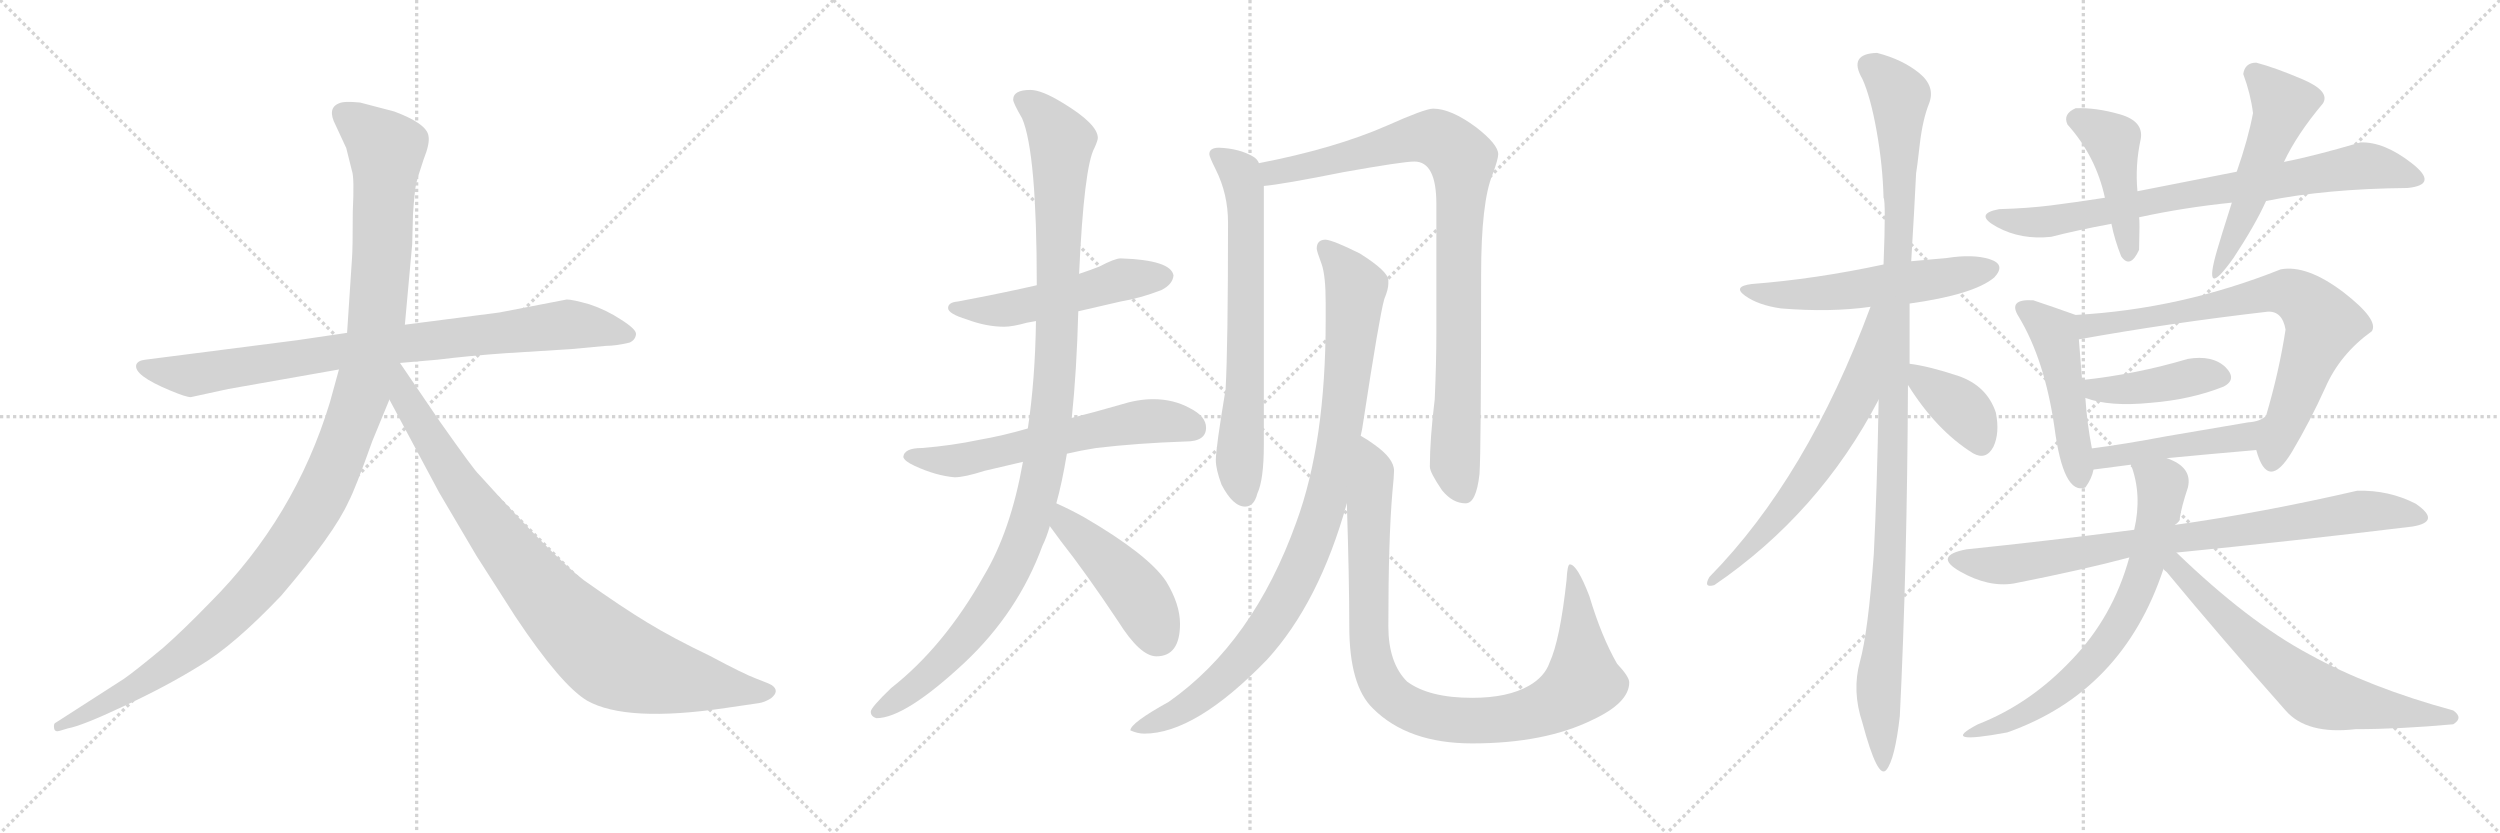 <svg version="1.1" viewBox="0 0 3072 1024" xmlns="http://www.w3.org/2000/svg">
  <g stroke="lightgray" stroke-dasharray="1,1" stroke-width="1" transform="scale(4, 4)">
    <line x1="0" y1="0" x2="256" y2="256"></line>
    <line x1="256" y1="0" x2="0" y2="256"></line>
    <line x1="128" y1="0" x2="128" y2="256"></line>
    <line x1="0" y1="128" x2="256" y2="128"></line>
    <line x1="256" y1="0" x2="512" y2="256"></line>
    <line x1="512" y1="0" x2="256" y2="256"></line>
    <line x1="384" y1="0" x2="384" y2="256"></line>
    <line x1="256" y1="128" x2="512" y2="128"></line>
    <line x1="512" y1="0" x2="768" y2="256"></line>
    <line x1="768" y1="0" x2="512" y2="256"></line>
    <line x1="640" y1="0" x2="640" y2="256"></line>
    <line x1="512" y1="128" x2="768" y2="128"></line>
  </g>
<g transform="scale(1, -1) translate(0, -850)">
   <style type="text/css">
    @keyframes keyframes0 {
      from {
       stroke: black;
       stroke-dashoffset: 858;
       stroke-width: 128;
       }
       74% {
       animation-timing-function: step-end;
       stroke: black;
       stroke-dashoffset: 0;
       stroke-width: 128;
       }
       to {
       stroke: black;
       stroke-width: 1024;
       }
       }
       #make-me-a-hanzi-animation-0 {
         animation: keyframes0 0.948s both;
         animation-delay: 0s;
         animation-timing-function: linear;
       }
    @keyframes keyframes1 {
      from {
       stroke: black;
       stroke-dashoffset: 1197;
       stroke-width: 128;
       }
       80% {
       animation-timing-function: step-end;
       stroke: black;
       stroke-dashoffset: 0;
       stroke-width: 128;
       }
       to {
       stroke: black;
       stroke-width: 1024;
       }
       }
       #make-me-a-hanzi-animation-1 {
         animation: keyframes1 1.224s both;
         animation-delay: 0.948s;
         animation-timing-function: linear;
       }
    @keyframes keyframes2 {
      from {
       stroke: black;
       stroke-dashoffset: 899;
       stroke-width: 128;
       }
       75% {
       animation-timing-function: step-end;
       stroke: black;
       stroke-dashoffset: 0;
       stroke-width: 128;
       }
       to {
       stroke: black;
       stroke-width: 1024;
       }
       }
       #make-me-a-hanzi-animation-2 {
         animation: keyframes2 0.982s both;
         animation-delay: 2.172s;
         animation-timing-function: linear;
       }
    @keyframes keyframes3 {
      from {
       stroke: black;
       stroke-dashoffset: 519;
       stroke-width: 128;
       }
       63% {
       animation-timing-function: step-end;
       stroke: black;
       stroke-dashoffset: 0;
       stroke-width: 128;
       }
       to {
       stroke: black;
       stroke-width: 1024;
       }
       }
       #make-me-a-hanzi-animation-3 {
         animation: keyframes3 0.672s both;
         animation-delay: 3.154s;
         animation-timing-function: linear;
       }
    @keyframes keyframes4 {
      from {
       stroke: black;
       stroke-dashoffset: 609;
       stroke-width: 128;
       }
       66% {
       animation-timing-function: step-end;
       stroke: black;
       stroke-dashoffset: 0;
       stroke-width: 128;
       }
       to {
       stroke: black;
       stroke-width: 1024;
       }
       }
       #make-me-a-hanzi-animation-4 {
         animation: keyframes4 0.746s both;
         animation-delay: 3.826s;
         animation-timing-function: linear;
       }
    @keyframes keyframes5 {
      from {
       stroke: black;
       stroke-dashoffset: 1104;
       stroke-width: 128;
       }
       78% {
       animation-timing-function: step-end;
       stroke: black;
       stroke-dashoffset: 0;
       stroke-width: 128;
       }
       to {
       stroke: black;
       stroke-width: 1024;
       }
       }
       #make-me-a-hanzi-animation-5 {
         animation: keyframes5 1.148s both;
         animation-delay: 4.572s;
         animation-timing-function: linear;
       }
    @keyframes keyframes6 {
      from {
       stroke: black;
       stroke-dashoffset: 456;
       stroke-width: 128;
       }
       60% {
       animation-timing-function: step-end;
       stroke: black;
       stroke-dashoffset: 0;
       stroke-width: 128;
       }
       to {
       stroke: black;
       stroke-width: 1024;
       }
       }
       #make-me-a-hanzi-animation-6 {
         animation: keyframes6 0.621s both;
         animation-delay: 5.72s;
         animation-timing-function: linear;
       }
    @keyframes keyframes7 {
      from {
       stroke: black;
       stroke-dashoffset: 689;
       stroke-width: 128;
       }
       69% {
       animation-timing-function: step-end;
       stroke: black;
       stroke-dashoffset: 0;
       stroke-width: 128;
       }
       to {
       stroke: black;
       stroke-width: 1024;
       }
       }
       #make-me-a-hanzi-animation-7 {
         animation: keyframes7 0.811s both;
         animation-delay: 6.341s;
         animation-timing-function: linear;
       }
    @keyframes keyframes8 {
      from {
       stroke: black;
       stroke-dashoffset: 924;
       stroke-width: 128;
       }
       75% {
       animation-timing-function: step-end;
       stroke: black;
       stroke-dashoffset: 0;
       stroke-width: 128;
       }
       to {
       stroke: black;
       stroke-width: 1024;
       }
       }
       #make-me-a-hanzi-animation-8 {
         animation: keyframes8 1.002s both;
         animation-delay: 7.152s;
         animation-timing-function: linear;
       }
    @keyframes keyframes9 {
      from {
       stroke: black;
       stroke-dashoffset: 962;
       stroke-width: 128;
       }
       76% {
       animation-timing-function: step-end;
       stroke: black;
       stroke-dashoffset: 0;
       stroke-width: 128;
       }
       to {
       stroke: black;
       stroke-width: 1024;
       }
       }
       #make-me-a-hanzi-animation-9 {
         animation: keyframes9 1.033s both;
         animation-delay: 8.154s;
         animation-timing-function: linear;
       }
    @keyframes keyframes10 {
      from {
       stroke: black;
       stroke-dashoffset: 974;
       stroke-width: 128;
       }
       76% {
       animation-timing-function: step-end;
       stroke: black;
       stroke-dashoffset: 0;
       stroke-width: 128;
       }
       to {
       stroke: black;
       stroke-width: 1024;
       }
       }
       #make-me-a-hanzi-animation-10 {
         animation: keyframes10 1.043s both;
         animation-delay: 9.187s;
         animation-timing-function: linear;
       }
    @keyframes keyframes11 {
      from {
       stroke: black;
       stroke-dashoffset: 558;
       stroke-width: 128;
       }
       64% {
       animation-timing-function: step-end;
       stroke: black;
       stroke-dashoffset: 0;
       stroke-width: 128;
       }
       to {
       stroke: black;
       stroke-width: 1024;
       }
       }
       #make-me-a-hanzi-animation-11 {
         animation: keyframes11 0.704s both;
         animation-delay: 10.23s;
         animation-timing-function: linear;
       }
    @keyframes keyframes12 {
      from {
       stroke: black;
       stroke-dashoffset: 1129;
       stroke-width: 128;
       }
       79% {
       animation-timing-function: step-end;
       stroke: black;
       stroke-dashoffset: 0;
       stroke-width: 128;
       }
       to {
       stroke: black;
       stroke-width: 1024;
       }
       }
       #make-me-a-hanzi-animation-12 {
         animation: keyframes12 1.169s both;
         animation-delay: 10.934s;
         animation-timing-function: linear;
       }
    @keyframes keyframes13 {
      from {
       stroke: black;
       stroke-dashoffset: 646;
       stroke-width: 128;
       }
       68% {
       animation-timing-function: step-end;
       stroke: black;
       stroke-dashoffset: 0;
       stroke-width: 128;
       }
       to {
       stroke: black;
       stroke-width: 1024;
       }
       }
       #make-me-a-hanzi-animation-13 {
         animation: keyframes13 0.776s both;
         animation-delay: 12.103s;
         animation-timing-function: linear;
       }
    @keyframes keyframes14 {
      from {
       stroke: black;
       stroke-dashoffset: 381;
       stroke-width: 128;
       }
       55% {
       animation-timing-function: step-end;
       stroke: black;
       stroke-dashoffset: 0;
       stroke-width: 128;
       }
       to {
       stroke: black;
       stroke-width: 1024;
       }
       }
       #make-me-a-hanzi-animation-14 {
         animation: keyframes14 0.56s both;
         animation-delay: 12.878s;
         animation-timing-function: linear;
       }
    @keyframes keyframes15 {
      from {
       stroke: black;
       stroke-dashoffset: 776;
       stroke-width: 128;
       }
       72% {
       animation-timing-function: step-end;
       stroke: black;
       stroke-dashoffset: 0;
       stroke-width: 128;
       }
       to {
       stroke: black;
       stroke-width: 1024;
       }
       }
       #make-me-a-hanzi-animation-15 {
         animation: keyframes15 0.882s both;
         animation-delay: 13.438s;
         animation-timing-function: linear;
       }
    @keyframes keyframes16 {
      from {
       stroke: black;
       stroke-dashoffset: 445;
       stroke-width: 128;
       }
       59% {
       animation-timing-function: step-end;
       stroke: black;
       stroke-dashoffset: 0;
       stroke-width: 128;
       }
       to {
       stroke: black;
       stroke-width: 1024;
       }
       }
       #make-me-a-hanzi-animation-16 {
         animation: keyframes16 0.612s both;
         animation-delay: 14.32s;
         animation-timing-function: linear;
       }
    @keyframes keyframes17 {
      from {
       stroke: black;
       stroke-dashoffset: 519;
       stroke-width: 128;
       }
       63% {
       animation-timing-function: step-end;
       stroke: black;
       stroke-dashoffset: 0;
       stroke-width: 128;
       }
       to {
       stroke: black;
       stroke-width: 1024;
       }
       }
       #make-me-a-hanzi-animation-17 {
         animation: keyframes17 0.672s both;
         animation-delay: 14.932s;
         animation-timing-function: linear;
       }
    @keyframes keyframes18 {
      from {
       stroke: black;
       stroke-dashoffset: 483;
       stroke-width: 128;
       }
       61% {
       animation-timing-function: step-end;
       stroke: black;
       stroke-dashoffset: 0;
       stroke-width: 128;
       }
       to {
       stroke: black;
       stroke-width: 1024;
       }
       }
       #make-me-a-hanzi-animation-18 {
         animation: keyframes18 0.643s both;
         animation-delay: 15.604s;
         animation-timing-function: linear;
       }
    @keyframes keyframes19 {
      from {
       stroke: black;
       stroke-dashoffset: 744;
       stroke-width: 128;
       }
       71% {
       animation-timing-function: step-end;
       stroke: black;
       stroke-dashoffset: 0;
       stroke-width: 128;
       }
       to {
       stroke: black;
       stroke-width: 1024;
       }
       }
       #make-me-a-hanzi-animation-19 {
         animation: keyframes19 0.855s both;
         animation-delay: 16.247s;
         animation-timing-function: linear;
       }
    @keyframes keyframes20 {
      from {
       stroke: black;
       stroke-dashoffset: 423;
       stroke-width: 128;
       }
       58% {
       animation-timing-function: step-end;
       stroke: black;
       stroke-dashoffset: 0;
       stroke-width: 128;
       }
       to {
       stroke: black;
       stroke-width: 1024;
       }
       }
       #make-me-a-hanzi-animation-20 {
         animation: keyframes20 0.594s both;
         animation-delay: 17.103s;
         animation-timing-function: linear;
       }
    @keyframes keyframes21 {
      from {
       stroke: black;
       stroke-dashoffset: 458;
       stroke-width: 128;
       }
       60% {
       animation-timing-function: step-end;
       stroke: black;
       stroke-dashoffset: 0;
       stroke-width: 128;
       }
       to {
       stroke: black;
       stroke-width: 1024;
       }
       }
       #make-me-a-hanzi-animation-21 {
         animation: keyframes21 0.623s both;
         animation-delay: 17.697s;
         animation-timing-function: linear;
       }
    @keyframes keyframes22 {
      from {
       stroke: black;
       stroke-dashoffset: 823;
       stroke-width: 128;
       }
       73% {
       animation-timing-function: step-end;
       stroke: black;
       stroke-dashoffset: 0;
       stroke-width: 128;
       }
       to {
       stroke: black;
       stroke-width: 1024;
       }
       }
       #make-me-a-hanzi-animation-22 {
         animation: keyframes22 0.92s both;
         animation-delay: 18.32s;
         animation-timing-function: linear;
       }
    @keyframes keyframes23 {
      from {
       stroke: black;
       stroke-dashoffset: 668;
       stroke-width: 128;
       }
       68% {
       animation-timing-function: step-end;
       stroke: black;
       stroke-dashoffset: 0;
       stroke-width: 128;
       }
       to {
       stroke: black;
       stroke-width: 1024;
       }
       }
       #make-me-a-hanzi-animation-23 {
         animation: keyframes23 0.794s both;
         animation-delay: 19.24s;
         animation-timing-function: linear;
       }
    @keyframes keyframes24 {
      from {
       stroke: black;
       stroke-dashoffset: 668;
       stroke-width: 128;
       }
       68% {
       animation-timing-function: step-end;
       stroke: black;
       stroke-dashoffset: 0;
       stroke-width: 128;
       }
       to {
       stroke: black;
       stroke-width: 1024;
       }
       }
       #make-me-a-hanzi-animation-24 {
         animation: keyframes24 0.794s both;
         animation-delay: 20.033s;
         animation-timing-function: linear;
       }
</style>
<path d="M 365.5 432.0 L 178.5 408.0 Q 169.5 407.0 167.5 402.0 Q 163.5 389.0 209.5 370.0 Q 228.5 362.0 234.5 362.0 L 280.5 372.0 L 416.5 396.0 L 491.5 404.0 L 537.5 408.0 Q 578.5 413.0 621.5 416.0 L 701.5 421.0 L 744.5 425.0 Q 756.5 425.0 773.5 429.0 Q 780.5 432.0 781.5 439.0 Q 782.5 445.0 763.5 457.0 Q 745.5 469.0 724.5 476.0 Q 703.5 482.0 696.5 482.0 L 613.5 466.0 L 497.5 451.0 L 426.5 441.0 L 365.5 432.0 Z" fill="lightgray"></path> 
<path d="M 416.5 396.0 L 405.5 356.0 Q 362.5 214.0 257.5 109.0 Q 225.5 76.0 200.5 54.0 Q 165.5 25.0 152.5 16.0 L 68.5 -38.0 Q 65.5 -39.0 66.5 -45.0 Q 67.5 -50.0 73.5 -48.0 L 83.5 -45.0 Q 100.5 -42.0 151.5 -18.0 Q 203.5 6.0 245.5 32.0 Q 287.5 57.0 345.5 118.0 Q 410.5 194.0 428.5 234.0 Q 436.5 249.0 457.5 308.0 L 478.5 359.0 L 497.5 451.0 L 506.5 550.0 L 507.5 587.0 Q 509.5 616.0 511.5 625.0 Q 513.5 633.0 520.5 654.0 Q 528.5 674.0 526.5 683.0 Q 524.5 698.0 484.5 713.0 L 442.5 724.0 Q 422.5 726.0 416.5 723.0 Q 401.5 717.0 412.5 696.0 L 425.5 668.0 L 432.5 640.0 Q 435.5 632.0 433.5 590.0 Q 433.5 544.0 432.5 532.0 L 426.5 441.0 L 416.5 396.0 Z" fill="lightgray"></path> 
<path d="M 478.5 359.0 L 539.5 245.0 L 585.5 167.0 L 633.5 92.0 Q 689.5 8.0 721.5 -11.0 Q 769.5 -38.0 891.5 -20.0 L 932.5 -14.0 Q 939.5 -13.0 947.5 -8.0 Q 958.5 1.0 948.5 8.0 Q 945.5 10.0 929.5 16.0 Q 913.5 22.0 872.5 44.0 Q 826.5 66.0 795.5 85.0 Q 765.5 103.0 717.5 137.0 Q 680.5 165.0 588.5 267.0 Q 583.5 271.0 540.5 332.0 L 491.5 404.0 C 474.5 429.0 448.5 415.0 478.5 359.0 Z" fill="lightgray"></path> 
<path d="M 1377.0 532.5 Q 1370.0 532.5 1351.0 522.5 Q 1341.0 518.5 1326.0 513.5 L 1274.0 499.5 Q 1235.0 490.5 1177.0 479.5 Q 1165.0 478.5 1165.0 471.5 Q 1165.0 464.5 1188.0 457.5 Q 1212.0 448.5 1234.0 448.5 Q 1244.0 448.5 1262.0 453.5 Q 1267.0 454.5 1273.0 455.5 L 1325.0 467.5 Q 1347.0 472.5 1377.0 479.5 Q 1401.0 483.5 1427.0 493.5 Q 1441.0 500.5 1442.0 511.5 Q 1439.0 530.5 1377.0 532.5 Z" fill="lightgray"></path> 
<path d="M 1263.0 323.5 Q 1232.0 314.5 1203.0 309.5 Q 1170.0 302.5 1133.0 299.5 Q 1111.0 299.5 1110.0 288.5 Q 1111.0 283.5 1124.0 277.5 Q 1150.0 265.5 1173.0 263.5 Q 1185.0 263.5 1210.0 271.5 Q 1231.0 276.5 1257.0 282.5 L 1311.0 292.5 Q 1328.0 296.5 1347.0 299.5 Q 1398.0 305.5 1457.0 307.5 Q 1482.0 307.5 1482.0 324.5 Q 1482.0 338.5 1462.0 348.5 Q 1442.0 359.5 1417.0 359.5 Q 1398.0 359.5 1376.0 352.5 Q 1345.0 343.5 1317.0 336.5 L 1263.0 323.5 Z" fill="lightgray"></path> 
<path d="M 1326.0 513.5 Q 1332.0 645.5 1345.0 668.5 Q 1349.0 677.5 1349.0 680.5 Q 1349.0 697.5 1306.0 723.5 Q 1280.0 739.5 1266.0 739.5 Q 1245.0 739.5 1245.0 727.5 Q 1245.0 723.5 1256.0 704.5 Q 1274.0 662.5 1274.0 499.5 L 1273.0 455.5 Q 1272.0 383.5 1263.0 323.5 L 1257.0 282.5 Q 1242.0 197.5 1209.0 142.5 Q 1160.0 55.5 1095.0 4.5 Q 1070.0 -19.5 1070.0 -24.5 Q 1070.0 -30.5 1077.0 -32.5 Q 1112.0 -32.5 1185.0 35.5 Q 1251.0 97.5 1281.0 179.5 Q 1286.0 189.5 1290.0 203.5 L 1298.0 231.5 Q 1305.0 256.5 1311.0 292.5 L 1317.0 336.5 Q 1323.0 393.5 1325.0 467.5 L 1326.0 513.5 Z" fill="lightgray"></path> 
<path d="M 1290.0 203.5 Q 1296.0 195.5 1304.0 184.5 Q 1334.0 146.5 1374.0 86.5 Q 1401.0 43.5 1421.0 43.5 Q 1450.0 43.5 1450.0 83.5 Q 1450.0 107.5 1433.0 135.5 Q 1411.0 168.5 1332.0 214.5 Q 1314.0 224.5 1298.0 231.5 C 1271.0 243.5 1272.0 227.5 1290.0 203.5 Z" fill="lightgray"></path> 
<path d="M 1498.0 668.5 Q 1486.0 668.5 1486.0 660.5 Q 1486.0 657.5 1494.0 641.5 Q 1509.0 611.5 1509.0 576.5 Q 1509.0 425.5 1506.0 371.5 Q 1494.0 299.5 1494.0 284.5 Q 1494.0 273.5 1501.0 254.5 Q 1515.0 227.5 1530.0 227.5 Q 1541.0 227.5 1545.0 243.5 Q 1553.0 260.5 1553.0 303.5 L 1553.0 621.5 L 1547.0 649.5 Q 1545.0 654.5 1540.0 657.5 Q 1523.0 667.5 1498.0 668.5 Z" fill="lightgray"></path> 
<path d="M 1553.0 621.5 Q 1576.0 623.5 1651.0 638.5 Q 1724.0 651.5 1738.0 651.5 Q 1765.0 651.5 1765.0 599.5 L 1765.0 440.5 Q 1765.0 404.5 1763.0 359.5 Q 1757.0 310.5 1757.0 276.5 Q 1757.0 269.5 1772.0 247.5 Q 1785.0 231.5 1801.0 231.5 Q 1814.0 231.5 1818.0 267.5 Q 1820.0 294.5 1820.0 512.5 Q 1820.0 601.5 1834.0 635.5 Q 1841.0 654.5 1841.0 660.5 Q 1841.0 672.5 1814.0 693.5 Q 1783.0 716.5 1761.0 716.5 Q 1751.0 716.5 1704.0 695.5 Q 1640.0 667.5 1547.0 649.5 C 1518.0 643.5 1523.0 617.5 1553.0 621.5 Z" fill="lightgray"></path> 
<path d="M 1629.0 555.5 Q 1618.0 555.5 1618.0 544.5 Q 1618.0 541.5 1624.0 525.5 Q 1629.0 511.5 1629.0 477.5 L 1629.0 456.5 Q 1629.0 306.5 1593.0 208.5 Q 1540.0 60.5 1436.0 -12.5 Q 1389.0 -38.5 1389.0 -47.5 Q 1398.0 -51.5 1406.0 -51.5 Q 1469.0 -51.5 1557.0 39.5 Q 1621.0 109.5 1655.0 231.5 L 1672.0 314.5 Q 1674.0 322.5 1675.0 330.5 Q 1695.0 461.5 1701.0 482.5 Q 1706.0 494.5 1706.0 501.5 L 1706.0 505.5 Q 1706.0 516.5 1671.0 538.5 Q 1639.0 554.5 1629.0 555.5 Z" fill="lightgray"></path> 
<path d="M 1655.0 231.5 Q 1658.0 137.5 1658.0 80.5 Q 1658.0 7.5 1687.0 -20.5 Q 1730.0 -63.5 1809.0 -63.5 Q 1898.0 -63.5 1957.0 -34.5 Q 2002.0 -13.5 2002.0 11.5 Q 2002.0 18.5 1987.0 34.5 Q 1968.0 67.5 1953.0 117.5 Q 1938.0 156.5 1929.0 156.5 Q 1926.0 156.5 1925.0 137.5 Q 1917.0 63.5 1904.0 35.5 Q 1898.0 18.5 1879.0 7.5 Q 1853.0 -7.5 1809.0 -7.5 Q 1756.0 -7.5 1729.0 12.5 Q 1706.0 35.5 1706.0 80.5 Q 1706.0 187.5 1711.0 245.5 Q 1713.0 265.5 1713.0 271.5 Q 1713.0 286.5 1689.0 303.5 Q 1681.0 309.5 1672.0 314.5 C 1652.0 327.5 1654.0 261.5 1655.0 231.5 Z" fill="lightgray"></path> 
<path d="M 2346.5 477.0 Q 2425.5 488.0 2450.5 509.0 Q 2465.5 525.0 2445.0 531.5 Q 2424.5 538.0 2392.5 533.0 Q 2371.5 531.0 2348.5 529.0 L 2314.5 525.0 Q 2230.5 507.0 2152.5 501.0 Q 2128.5 498.0 2144.5 486.5 Q 2160.5 475.0 2188.5 471.0 Q 2249.5 466.0 2298.5 473.0 L 2346.5 477.0 Z" fill="lightgray"></path> 
<path d="M 2346.5 403.0 L 2346.5 477.0 L 2348.5 529.0 Q 2352.5 595.0 2354.5 637.0 Q 2355.5 642.0 2359.0 672.5 Q 2362.5 703.0 2370.5 723.0 Q 2378.5 744.0 2358.0 760.5 Q 2337.5 777.0 2306.5 785.0 Q 2270.5 784.0 2288.5 753.0 Q 2298.5 731.0 2306.0 689.0 Q 2313.5 647.0 2314.5 607.0 Q 2317.5 603.0 2314.5 525.0 L 2308.5 359.0 Q 2306.5 247.0 2302.5 169.0 Q 2295.5 73.0 2285.5 37.0 Q 2275.5 1.0 2288.5 -38.0 Q 2307.5 -109.0 2318.0 -96.0 Q 2328.5 -83.0 2334.5 -30.0 Q 2343.5 153.0 2344.5 377.0 L 2346.5 403.0 Z" fill="lightgray"></path> 
<path d="M 2298.5 473.0 Q 2220.5 263.0 2100.5 141.0 Q 2092.5 127.0 2106.5 131.0 Q 2235.5 219.0 2308.5 359.0 C 2384.5 501.0 2309.5 501.0 2298.5 473.0 Z" fill="lightgray"></path> 
<path d="M 2424.5 293.0 Q 2440.5 284.0 2449.5 301.0 Q 2457.5 318.0 2452.5 343.0 Q 2441.5 376.0 2406.5 388.0 Q 2370.5 400.0 2346.5 403.0 C 2326.5 406.0 2328.5 402.0 2344.5 377.0 Q 2379.5 321.0 2424.5 293.0 Z" fill="lightgray"></path> 
<path d="M 2958.5 619.0 Q 2997.5 623.0 2963.5 649.5 Q 2929.5 676.0 2900.5 675.0 Q 2842.5 658.0 2806.5 651.0 L 2748.5 639.0 Q 2687.5 627.0 2626.5 615.0 L 2586.5 607.0 Q 2547.5 601.0 2519.5 597.5 Q 2491.5 594.0 2456.5 593.0 Q 2424.5 587.0 2454.0 571.0 Q 2483.5 555.0 2520.5 559.0 Q 2551.5 567.0 2594.5 575.0 L 2628.5 583.0 Q 2683.5 595.0 2742.5 601.0 L 2784.5 603.0 Q 2857.5 618.0 2958.5 619.0 Z" fill="lightgray"></path> 
<path d="M 2626.5 615.0 Q 2623.5 647.0 2630.5 679.0 Q 2634.5 701.0 2605.0 709.5 Q 2575.5 718.0 2550.5 717.0 Q 2534.5 710.0 2540.5 697.0 Q 2575.5 658.0 2586.5 607.0 L 2594.5 575.0 Q 2598.5 555.0 2606.5 535.0 Q 2617.5 519.0 2628.5 543.0 Q 2629.5 579.0 2628.5 583.0 L 2626.5 615.0 Z" fill="lightgray"></path> 
<path d="M 2806.5 651.0 Q 2822.5 685.0 2854.5 723.0 Q 2863.5 738.0 2829.5 752.5 Q 2795.5 767.0 2772.5 773.0 Q 2758.5 773.0 2756.5 759.0 Q 2765.5 735.0 2768.5 711.0 Q 2762.5 679.0 2748.5 639.0 L 2742.5 601.0 Q 2728.5 557.0 2724.5 543.0 Q 2705.5 478.0 2744.5 533.0 Q 2771.5 574.0 2784.5 603.0 L 2806.5 651.0 Z" fill="lightgray"></path> 
<path d="M 2550.5 463.0 Q 2525.5 472.0 2498.5 481.0 Q 2466.5 483.0 2480.5 461.0 Q 2512.5 408.0 2524.5 325.0 Q 2535.5 241.0 2562.5 251.0 Q 2570.5 262.0 2572.5 273.0 L 2570.5 299.0 Q 2564.5 330.0 2562.5 361.0 L 2558.5 383.0 L 2554.5 433.0 C 2552.5 462.0 2552.5 462.0 2550.5 463.0 Z" fill="lightgray"></path> 
<path d="M 2772.5 297.0 Q 2786.5 245.0 2816.5 295.0 Q 2838.5 332.0 2857.5 374.0 Q 2875.5 415.0 2914.5 443.0 Q 2923.5 457.0 2879.5 491.0 Q 2834.5 525.0 2802.5 519.0 Q 2679.5 470.0 2550.5 463.0 C 2520.5 461.0 2524.5 428.0 2554.5 433.0 Q 2665.5 453.0 2786.5 467.0 Q 2804.5 468.0 2808.5 445.0 Q 2800.5 393.0 2784.5 339.0 C 2776.5 310.0 2772.5 297.0 2772.5 297.0 Z" fill="lightgray"></path> 
<path d="M 2562.5 361.0 Q 2592.5 350.0 2642.5 355.0 Q 2692.5 359.0 2732.5 375.0 Q 2749.5 384.0 2734.5 399.0 Q 2718.5 414.0 2688.5 409.0 Q 2624.5 390.0 2558.5 383.0 C 2528.5 380.0 2534.5 370.0 2562.5 361.0 Z" fill="lightgray"></path> 
<path d="M 2662.5 287.0 Q 2714.5 292.0 2772.5 297.0 C 2802.5 300.0 2809.5 356.0 2784.5 339.0 Q 2777.5 332.0 2762.5 331.0 Q 2715.5 323.0 2662.5 314.0 Q 2609.5 304.0 2570.5 299.0 C 2540.5 295.0 2542.5 269.0 2572.5 273.0 Q 2596.5 276.0 2618.5 279.0 L 2662.5 287.0 Z" fill="lightgray"></path> 
<path d="M 2674.5 171.0 Q 2816.5 185.0 2964.5 203.0 Q 3000.5 209.0 2968.5 231.0 Q 2935.5 248.0 2896.5 247.0 Q 2779.5 220.0 2672.5 205.0 L 2622.5 199.0 Q 2513.5 185.0 2416.5 175.0 Q 2374.5 167.0 2409.0 147.5 Q 2443.5 128.0 2474.5 133.0 Q 2560.5 150.0 2616.5 165.0 L 2674.5 171.0 Z" fill="lightgray"></path> 
<path d="M 2672.5 205.0 Q 2679.5 210.0 2678.5 213.0 Q 2680.5 227.0 2688.5 251.0 Q 2694.5 276.0 2662.5 287.0 C 2635.5 299.0 2609.5 308.0 2618.5 279.0 Q 2632.5 242.0 2622.5 199.0 L 2616.5 165.0 Q 2596.5 92.0 2545.5 39.0 Q 2494.5 -15.0 2430.5 -40.0 Q 2380.5 -66.0 2466.5 -50.0 Q 2608.5 0.0 2658.5 151.0 L 2672.5 205.0 Z" fill="lightgray"></path> 
<path d="M 3014.5 -40.0 Q 3027.5 -32.0 3014.5 -23.0 Q 2911.5 5.0 2837.5 46.0 Q 2762.5 86.0 2674.5 171.0 C 2652.5 192.0 2638.5 173.0 2658.5 151.0 Q 2658.5 150.0 2662.5 147.0 Q 2729.5 66.0 2808.5 -23.0 Q 2834.5 -53.0 2894.5 -46.0 Q 2948.5 -46.0 3014.5 -40.0 Z" fill="lightgray"></path> 
      <clipPath id="make-me-a-hanzi-clip-0">
      <path d="M 365.5 432.0 L 178.5 408.0 Q 169.5 407.0 167.5 402.0 Q 163.5 389.0 209.5 370.0 Q 228.5 362.0 234.5 362.0 L 280.5 372.0 L 416.5 396.0 L 491.5 404.0 L 537.5 408.0 Q 578.5 413.0 621.5 416.0 L 701.5 421.0 L 744.5 425.0 Q 756.5 425.0 773.5 429.0 Q 780.5 432.0 781.5 439.0 Q 782.5 445.0 763.5 457.0 Q 745.5 469.0 724.5 476.0 Q 703.5 482.0 696.5 482.0 L 613.5 466.0 L 497.5 451.0 L 426.5 441.0 L 365.5 432.0 Z" fill="lightgray"></path>
      </clipPath>
      <path clip-path="url(#make-me-a-hanzi-clip-0)" d="M 175.5 400.0 L 235.5 389.0 L 493.5 428.0 L 697.5 451.0 L 771.5 439.0 " fill="none" id="make-me-a-hanzi-animation-0" stroke-dasharray="730 1460" stroke-linecap="round"></path>

      <clipPath id="make-me-a-hanzi-clip-1">
      <path d="M 416.5 396.0 L 405.5 356.0 Q 362.5 214.0 257.5 109.0 Q 225.5 76.0 200.5 54.0 Q 165.5 25.0 152.5 16.0 L 68.5 -38.0 Q 65.5 -39.0 66.5 -45.0 Q 67.5 -50.0 73.5 -48.0 L 83.5 -45.0 Q 100.5 -42.0 151.5 -18.0 Q 203.5 6.0 245.5 32.0 Q 287.5 57.0 345.5 118.0 Q 410.5 194.0 428.5 234.0 Q 436.5 249.0 457.5 308.0 L 478.5 359.0 L 497.5 451.0 L 506.5 550.0 L 507.5 587.0 Q 509.5 616.0 511.5 625.0 Q 513.5 633.0 520.5 654.0 Q 528.5 674.0 526.5 683.0 Q 524.5 698.0 484.5 713.0 L 442.5 724.0 Q 422.5 726.0 416.5 723.0 Q 401.5 717.0 412.5 696.0 L 425.5 668.0 L 432.5 640.0 Q 435.5 632.0 433.5 590.0 Q 433.5 544.0 432.5 532.0 L 426.5 441.0 L 416.5 396.0 Z" fill="lightgray"></path>
      </clipPath>
      <path clip-path="url(#make-me-a-hanzi-clip-1)" d="M 423.5 708.0 L 474.5 667.0 L 470.5 557.0 L 462.5 450.0 L 450.5 389.0 L 400.5 252.0 L 354.5 176.0 L 264.5 77.0 L 179.5 14.0 L 71.5 -43.0 " fill="none" id="make-me-a-hanzi-animation-1" stroke-dasharray="1069 2138" stroke-linecap="round"></path>

      <clipPath id="make-me-a-hanzi-clip-2">
      <path d="M 478.5 359.0 L 539.5 245.0 L 585.5 167.0 L 633.5 92.0 Q 689.5 8.0 721.5 -11.0 Q 769.5 -38.0 891.5 -20.0 L 932.5 -14.0 Q 939.5 -13.0 947.5 -8.0 Q 958.5 1.0 948.5 8.0 Q 945.5 10.0 929.5 16.0 Q 913.5 22.0 872.5 44.0 Q 826.5 66.0 795.5 85.0 Q 765.5 103.0 717.5 137.0 Q 680.5 165.0 588.5 267.0 Q 583.5 271.0 540.5 332.0 L 491.5 404.0 C 474.5 429.0 448.5 415.0 478.5 359.0 Z" fill="lightgray"></path>
      </clipPath>
      <path clip-path="url(#make-me-a-hanzi-clip-2)" d="M 490.5 395.0 L 497.5 361.0 L 583.5 227.0 L 656.5 133.0 L 726.5 61.0 L 762.5 36.0 L 804.5 22.0 L 944.5 0.0 " fill="none" id="make-me-a-hanzi-animation-2" stroke-dasharray="771 1542" stroke-linecap="round"></path>

      <clipPath id="make-me-a-hanzi-clip-3">
      <path d="M 1377.0 532.5 Q 1370.0 532.5 1351.0 522.5 Q 1341.0 518.5 1326.0 513.5 L 1274.0 499.5 Q 1235.0 490.5 1177.0 479.5 Q 1165.0 478.5 1165.0 471.5 Q 1165.0 464.5 1188.0 457.5 Q 1212.0 448.5 1234.0 448.5 Q 1244.0 448.5 1262.0 453.5 Q 1267.0 454.5 1273.0 455.5 L 1325.0 467.5 Q 1347.0 472.5 1377.0 479.5 Q 1401.0 483.5 1427.0 493.5 Q 1441.0 500.5 1442.0 511.5 Q 1439.0 530.5 1377.0 532.5 Z" fill="lightgray"></path>
      </clipPath>
      <path clip-path="url(#make-me-a-hanzi-clip-3)" d="M 1173.0 472.5 L 1238.0 469.5 L 1387.0 508.5 L 1431.0 510.5 " fill="none" id="make-me-a-hanzi-animation-3" stroke-dasharray="391 782" stroke-linecap="round"></path>

      <clipPath id="make-me-a-hanzi-clip-4">
      <path d="M 1263.0 323.5 Q 1232.0 314.5 1203.0 309.5 Q 1170.0 302.5 1133.0 299.5 Q 1111.0 299.5 1110.0 288.5 Q 1111.0 283.5 1124.0 277.5 Q 1150.0 265.5 1173.0 263.5 Q 1185.0 263.5 1210.0 271.5 Q 1231.0 276.5 1257.0 282.5 L 1311.0 292.5 Q 1328.0 296.5 1347.0 299.5 Q 1398.0 305.5 1457.0 307.5 Q 1482.0 307.5 1482.0 324.5 Q 1482.0 338.5 1462.0 348.5 Q 1442.0 359.5 1417.0 359.5 Q 1398.0 359.5 1376.0 352.5 Q 1345.0 343.5 1317.0 336.5 L 1263.0 323.5 Z" fill="lightgray"></path>
      </clipPath>
      <path clip-path="url(#make-me-a-hanzi-clip-4)" d="M 1117.0 289.5 L 1176.0 283.5 L 1390.0 330.5 L 1423.0 333.5 L 1464.0 325.5 " fill="none" id="make-me-a-hanzi-animation-4" stroke-dasharray="481 962" stroke-linecap="round"></path>

      <clipPath id="make-me-a-hanzi-clip-5">
      <path d="M 1326.0 513.5 Q 1332.0 645.5 1345.0 668.5 Q 1349.0 677.5 1349.0 680.5 Q 1349.0 697.5 1306.0 723.5 Q 1280.0 739.5 1266.0 739.5 Q 1245.0 739.5 1245.0 727.5 Q 1245.0 723.5 1256.0 704.5 Q 1274.0 662.5 1274.0 499.5 L 1273.0 455.5 Q 1272.0 383.5 1263.0 323.5 L 1257.0 282.5 Q 1242.0 197.5 1209.0 142.5 Q 1160.0 55.5 1095.0 4.5 Q 1070.0 -19.5 1070.0 -24.5 Q 1070.0 -30.5 1077.0 -32.5 Q 1112.0 -32.5 1185.0 35.5 Q 1251.0 97.5 1281.0 179.5 Q 1286.0 189.5 1290.0 203.5 L 1298.0 231.5 Q 1305.0 256.5 1311.0 292.5 L 1317.0 336.5 Q 1323.0 393.5 1325.0 467.5 L 1326.0 513.5 Z" fill="lightgray"></path>
      </clipPath>
      <path clip-path="url(#make-me-a-hanzi-clip-5)" d="M 1256.0 727.5 L 1285.0 705.5 L 1305.0 676.5 L 1297.0 399.5 L 1276.0 244.5 L 1256.0 180.5 L 1214.0 103.5 L 1164.0 40.5 L 1078.0 -24.5 " fill="none" id="make-me-a-hanzi-animation-5" stroke-dasharray="976 1952" stroke-linecap="round"></path>

      <clipPath id="make-me-a-hanzi-clip-6">
      <path d="M 1290.0 203.5 Q 1296.0 195.5 1304.0 184.5 Q 1334.0 146.5 1374.0 86.5 Q 1401.0 43.5 1421.0 43.5 Q 1450.0 43.5 1450.0 83.5 Q 1450.0 107.5 1433.0 135.5 Q 1411.0 168.5 1332.0 214.5 Q 1314.0 224.5 1298.0 231.5 C 1271.0 243.5 1272.0 227.5 1290.0 203.5 Z" fill="lightgray"></path>
      </clipPath>
      <path clip-path="url(#make-me-a-hanzi-clip-6)" d="M 1301.0 223.5 L 1309.0 207.5 L 1396.0 121.5 L 1423.0 68.5 " fill="none" id="make-me-a-hanzi-animation-6" stroke-dasharray="328 656" stroke-linecap="round"></path>

      <clipPath id="make-me-a-hanzi-clip-7">
      <path d="M 1498.0 668.5 Q 1486.0 668.5 1486.0 660.5 Q 1486.0 657.5 1494.0 641.5 Q 1509.0 611.5 1509.0 576.5 Q 1509.0 425.5 1506.0 371.5 Q 1494.0 299.5 1494.0 284.5 Q 1494.0 273.5 1501.0 254.5 Q 1515.0 227.5 1530.0 227.5 Q 1541.0 227.5 1545.0 243.5 Q 1553.0 260.5 1553.0 303.5 L 1553.0 621.5 L 1547.0 649.5 Q 1545.0 654.5 1540.0 657.5 Q 1523.0 667.5 1498.0 668.5 Z" fill="lightgray"></path>
      </clipPath>
      <path clip-path="url(#make-me-a-hanzi-clip-7)" d="M 1495.0 659.5 L 1524.0 637.5 L 1531.0 597.5 L 1531.0 390.5 L 1523.0 286.5 L 1529.0 242.5 " fill="none" id="make-me-a-hanzi-animation-7" stroke-dasharray="561 1122" stroke-linecap="round"></path>

      <clipPath id="make-me-a-hanzi-clip-8">
      <path d="M 1553.0 621.5 Q 1576.0 623.5 1651.0 638.5 Q 1724.0 651.5 1738.0 651.5 Q 1765.0 651.5 1765.0 599.5 L 1765.0 440.5 Q 1765.0 404.5 1763.0 359.5 Q 1757.0 310.5 1757.0 276.5 Q 1757.0 269.5 1772.0 247.5 Q 1785.0 231.5 1801.0 231.5 Q 1814.0 231.5 1818.0 267.5 Q 1820.0 294.5 1820.0 512.5 Q 1820.0 601.5 1834.0 635.5 Q 1841.0 654.5 1841.0 660.5 Q 1841.0 672.5 1814.0 693.5 Q 1783.0 716.5 1761.0 716.5 Q 1751.0 716.5 1704.0 695.5 Q 1640.0 667.5 1547.0 649.5 C 1518.0 643.5 1523.0 617.5 1553.0 621.5 Z" fill="lightgray"></path>
      </clipPath>
      <path clip-path="url(#make-me-a-hanzi-clip-8)" d="M 1556.0 629.5 L 1575.0 640.5 L 1659.0 656.5 L 1744.0 681.5 L 1768.0 679.5 L 1797.0 654.5 L 1788.0 279.5 L 1798.0 246.5 " fill="none" id="make-me-a-hanzi-animation-8" stroke-dasharray="796 1592" stroke-linecap="round"></path>

      <clipPath id="make-me-a-hanzi-clip-9">
      <path d="M 1629.0 555.5 Q 1618.0 555.5 1618.0 544.5 Q 1618.0 541.5 1624.0 525.5 Q 1629.0 511.5 1629.0 477.5 L 1629.0 456.5 Q 1629.0 306.5 1593.0 208.5 Q 1540.0 60.5 1436.0 -12.5 Q 1389.0 -38.5 1389.0 -47.5 Q 1398.0 -51.5 1406.0 -51.5 Q 1469.0 -51.5 1557.0 39.5 Q 1621.0 109.5 1655.0 231.5 L 1672.0 314.5 Q 1674.0 322.5 1675.0 330.5 Q 1695.0 461.5 1701.0 482.5 Q 1706.0 494.5 1706.0 501.5 L 1706.0 505.5 Q 1706.0 516.5 1671.0 538.5 Q 1639.0 554.5 1629.0 555.5 Z" fill="lightgray"></path>
      </clipPath>
      <path clip-path="url(#make-me-a-hanzi-clip-9)" d="M 1630.0 543.5 L 1666.0 496.5 L 1652.0 346.5 L 1635.0 257.5 L 1612.0 182.5 L 1574.0 103.5 L 1521.0 33.5 L 1461.0 -17.5 L 1394.0 -46.5 " fill="none" id="make-me-a-hanzi-animation-9" stroke-dasharray="834 1668" stroke-linecap="round"></path>

      <clipPath id="make-me-a-hanzi-clip-10">
      <path d="M 1655.0 231.5 Q 1658.0 137.5 1658.0 80.5 Q 1658.0 7.5 1687.0 -20.5 Q 1730.0 -63.5 1809.0 -63.5 Q 1898.0 -63.5 1957.0 -34.5 Q 2002.0 -13.5 2002.0 11.5 Q 2002.0 18.5 1987.0 34.5 Q 1968.0 67.5 1953.0 117.5 Q 1938.0 156.5 1929.0 156.5 Q 1926.0 156.5 1925.0 137.5 Q 1917.0 63.5 1904.0 35.5 Q 1898.0 18.5 1879.0 7.5 Q 1853.0 -7.5 1809.0 -7.5 Q 1756.0 -7.5 1729.0 12.5 Q 1706.0 35.5 1706.0 80.5 Q 1706.0 187.5 1711.0 245.5 Q 1713.0 265.5 1713.0 271.5 Q 1713.0 286.5 1689.0 303.5 Q 1681.0 309.5 1672.0 314.5 C 1652.0 327.5 1654.0 261.5 1655.0 231.5 Z" fill="lightgray"></path>
      </clipPath>
      <path clip-path="url(#make-me-a-hanzi-clip-10)" d="M 1673.0 306.5 L 1688.0 273.5 L 1681.0 187.5 L 1686.0 38.5 L 1698.0 7.5 L 1727.0 -18.5 L 1773.0 -33.5 L 1849.0 -33.5 L 1891.0 -23.5 L 1934.0 0.5 L 1945.0 12.5 L 1945.0 24.5 L 1931.0 152.5 " fill="none" id="make-me-a-hanzi-animation-10" stroke-dasharray="846 1692" stroke-linecap="round"></path>

      <clipPath id="make-me-a-hanzi-clip-11">
      <path d="M 2346.5 477.0 Q 2425.5 488.0 2450.5 509.0 Q 2465.5 525.0 2445.0 531.5 Q 2424.5 538.0 2392.5 533.0 Q 2371.5 531.0 2348.5 529.0 L 2314.5 525.0 Q 2230.5 507.0 2152.5 501.0 Q 2128.5 498.0 2144.5 486.5 Q 2160.5 475.0 2188.5 471.0 Q 2249.5 466.0 2298.5 473.0 L 2346.5 477.0 Z" fill="lightgray"></path>
      </clipPath>
      <path clip-path="url(#make-me-a-hanzi-clip-11)" d="M 2146.5 495.0 L 2182.5 487.0 L 2260.5 491.0 L 2445.5 520.0 " fill="none" id="make-me-a-hanzi-animation-11" stroke-dasharray="430 860" stroke-linecap="round"></path>

      <clipPath id="make-me-a-hanzi-clip-12">
      <path d="M 2346.5 403.0 L 2346.5 477.0 L 2348.5 529.0 Q 2352.5 595.0 2354.5 637.0 Q 2355.5 642.0 2359.0 672.5 Q 2362.5 703.0 2370.5 723.0 Q 2378.5 744.0 2358.0 760.5 Q 2337.5 777.0 2306.5 785.0 Q 2270.5 784.0 2288.5 753.0 Q 2298.5 731.0 2306.0 689.0 Q 2313.5 647.0 2314.5 607.0 Q 2317.5 603.0 2314.5 525.0 L 2308.5 359.0 Q 2306.5 247.0 2302.5 169.0 Q 2295.5 73.0 2285.5 37.0 Q 2275.5 1.0 2288.5 -38.0 Q 2307.5 -109.0 2318.0 -96.0 Q 2328.5 -83.0 2334.5 -30.0 Q 2343.5 153.0 2344.5 377.0 L 2346.5 403.0 Z" fill="lightgray"></path>
      </clipPath>
      <path clip-path="url(#make-me-a-hanzi-clip-12)" d="M 2300.5 767.0 L 2334.5 730.0 L 2323.5 187.0 L 2308.5 13.0 L 2313.5 -92.0 " fill="none" id="make-me-a-hanzi-animation-12" stroke-dasharray="1001 2002" stroke-linecap="round"></path>

      <clipPath id="make-me-a-hanzi-clip-13">
      <path d="M 2298.5 473.0 Q 2220.5 263.0 2100.5 141.0 Q 2092.5 127.0 2106.5 131.0 Q 2235.5 219.0 2308.5 359.0 C 2384.5 501.0 2309.5 501.0 2298.5 473.0 Z" fill="lightgray"></path>
      </clipPath>
      <path clip-path="url(#make-me-a-hanzi-clip-13)" d="M 2306.5 467.0 L 2282.5 364.0 L 2253.5 312.0 L 2184.5 215.0 L 2109.5 140.0 " fill="none" id="make-me-a-hanzi-animation-13" stroke-dasharray="518 1036" stroke-linecap="round"></path>

      <clipPath id="make-me-a-hanzi-clip-14">
      <path d="M 2424.5 293.0 Q 2440.5 284.0 2449.5 301.0 Q 2457.5 318.0 2452.5 343.0 Q 2441.5 376.0 2406.5 388.0 Q 2370.5 400.0 2346.5 403.0 C 2326.5 406.0 2328.5 402.0 2344.5 377.0 Q 2379.5 321.0 2424.5 293.0 Z" fill="lightgray"></path>
      </clipPath>
      <path clip-path="url(#make-me-a-hanzi-clip-14)" d="M 2351.5 396.0 L 2416.5 342.0 L 2433.5 305.0 " fill="none" id="make-me-a-hanzi-animation-14" stroke-dasharray="253 506" stroke-linecap="round"></path>

      <clipPath id="make-me-a-hanzi-clip-15">
      <path d="M 2958.5 619.0 Q 2997.5 623.0 2963.5 649.5 Q 2929.5 676.0 2900.5 675.0 Q 2842.5 658.0 2806.5 651.0 L 2748.5 639.0 Q 2687.5 627.0 2626.5 615.0 L 2586.5 607.0 Q 2547.5 601.0 2519.5 597.5 Q 2491.5 594.0 2456.5 593.0 Q 2424.5 587.0 2454.0 571.0 Q 2483.5 555.0 2520.5 559.0 Q 2551.5 567.0 2594.5 575.0 L 2628.5 583.0 Q 2683.5 595.0 2742.5 601.0 L 2784.5 603.0 Q 2857.5 618.0 2958.5 619.0 Z" fill="lightgray"></path>
      </clipPath>
      <path clip-path="url(#make-me-a-hanzi-clip-15)" d="M 2451.5 582.0 L 2522.5 578.0 L 2682.5 611.0 L 2900.5 646.0 L 2964.5 634.0 " fill="none" id="make-me-a-hanzi-animation-15" stroke-dasharray="648 1296" stroke-linecap="round"></path>

      <clipPath id="make-me-a-hanzi-clip-16">
      <path d="M 2626.5 615.0 Q 2623.5 647.0 2630.5 679.0 Q 2634.5 701.0 2605.0 709.5 Q 2575.5 718.0 2550.5 717.0 Q 2534.5 710.0 2540.5 697.0 Q 2575.5 658.0 2586.5 607.0 L 2594.5 575.0 Q 2598.5 555.0 2606.5 535.0 Q 2617.5 519.0 2628.5 543.0 Q 2629.5 579.0 2628.5 583.0 L 2626.5 615.0 Z" fill="lightgray"></path>
      </clipPath>
      <path clip-path="url(#make-me-a-hanzi-clip-16)" d="M 2552.5 703.0 L 2596.5 677.0 L 2616.5 541.0 " fill="none" id="make-me-a-hanzi-animation-16" stroke-dasharray="317 634" stroke-linecap="round"></path>

      <clipPath id="make-me-a-hanzi-clip-17">
      <path d="M 2806.5 651.0 Q 2822.5 685.0 2854.5 723.0 Q 2863.5 738.0 2829.5 752.5 Q 2795.5 767.0 2772.5 773.0 Q 2758.5 773.0 2756.5 759.0 Q 2765.5 735.0 2768.5 711.0 Q 2762.5 679.0 2748.5 639.0 L 2742.5 601.0 Q 2728.5 557.0 2724.5 543.0 Q 2705.5 478.0 2744.5 533.0 Q 2771.5 574.0 2784.5 603.0 L 2806.5 651.0 Z" fill="lightgray"></path>
      </clipPath>
      <path clip-path="url(#make-me-a-hanzi-clip-17)" d="M 2771.5 759.0 L 2805.5 722.0 L 2803.5 711.0 L 2751.5 573.0 L 2727.5 525.0 " fill="none" id="make-me-a-hanzi-animation-17" stroke-dasharray="391 782" stroke-linecap="round"></path>

      <clipPath id="make-me-a-hanzi-clip-18">
      <path d="M 2550.5 463.0 Q 2525.5 472.0 2498.5 481.0 Q 2466.5 483.0 2480.5 461.0 Q 2512.5 408.0 2524.5 325.0 Q 2535.5 241.0 2562.5 251.0 Q 2570.5 262.0 2572.5 273.0 L 2570.5 299.0 Q 2564.5 330.0 2562.5 361.0 L 2558.5 383.0 L 2554.5 433.0 C 2552.5 462.0 2552.5 462.0 2550.5 463.0 Z" fill="lightgray"></path>
      </clipPath>
      <path clip-path="url(#make-me-a-hanzi-clip-18)" d="M 2489.5 471.0 L 2525.5 437.0 L 2557.5 262.0 " fill="none" id="make-me-a-hanzi-animation-18" stroke-dasharray="355 710" stroke-linecap="round"></path>

      <clipPath id="make-me-a-hanzi-clip-19">
      <path d="M 2772.5 297.0 Q 2786.5 245.0 2816.5 295.0 Q 2838.5 332.0 2857.5 374.0 Q 2875.5 415.0 2914.5 443.0 Q 2923.5 457.0 2879.5 491.0 Q 2834.5 525.0 2802.5 519.0 Q 2679.5 470.0 2550.5 463.0 C 2520.5 461.0 2524.5 428.0 2554.5 433.0 Q 2665.5 453.0 2786.5 467.0 Q 2804.5 468.0 2808.5 445.0 Q 2800.5 393.0 2784.5 339.0 C 2776.5 310.0 2772.5 297.0 2772.5 297.0 Z" fill="lightgray"></path>
      </clipPath>
      <path clip-path="url(#make-me-a-hanzi-clip-19)" d="M 2560.5 441.0 L 2566.5 450.0 L 2788.5 490.0 L 2815.5 489.0 L 2830.5 481.0 L 2853.5 447.0 L 2791.5 292.0 " fill="none" id="make-me-a-hanzi-animation-19" stroke-dasharray="616 1232" stroke-linecap="round"></path>

      <clipPath id="make-me-a-hanzi-clip-20">
      <path d="M 2562.5 361.0 Q 2592.5 350.0 2642.5 355.0 Q 2692.5 359.0 2732.5 375.0 Q 2749.5 384.0 2734.5 399.0 Q 2718.5 414.0 2688.5 409.0 Q 2624.5 390.0 2558.5 383.0 C 2528.5 380.0 2534.5 370.0 2562.5 361.0 Z" fill="lightgray"></path>
      </clipPath>
      <path clip-path="url(#make-me-a-hanzi-clip-20)" d="M 2566.5 379.0 L 2573.5 371.0 L 2592.5 370.0 L 2698.5 388.0 L 2728.5 387.0 " fill="none" id="make-me-a-hanzi-animation-20" stroke-dasharray="295 590" stroke-linecap="round"></path>

      <clipPath id="make-me-a-hanzi-clip-21">
      <path d="M 2662.5 287.0 Q 2714.5 292.0 2772.5 297.0 C 2802.5 300.0 2809.5 356.0 2784.5 339.0 Q 2777.5 332.0 2762.5 331.0 Q 2715.5 323.0 2662.5 314.0 Q 2609.5 304.0 2570.5 299.0 C 2540.5 295.0 2542.5 269.0 2572.5 273.0 Q 2596.5 276.0 2618.5 279.0 L 2662.5 287.0 Z" fill="lightgray"></path>
      </clipPath>
      <path clip-path="url(#make-me-a-hanzi-clip-21)" d="M 2579.5 280.0 L 2584.5 288.0 L 2758.5 313.0 L 2770.5 325.0 " fill="none" id="make-me-a-hanzi-animation-21" stroke-dasharray="330 660" stroke-linecap="round"></path>

      <clipPath id="make-me-a-hanzi-clip-22">
      <path d="M 2674.5 171.0 Q 2816.5 185.0 2964.5 203.0 Q 3000.5 209.0 2968.5 231.0 Q 2935.5 248.0 2896.5 247.0 Q 2779.5 220.0 2672.5 205.0 L 2622.5 199.0 Q 2513.5 185.0 2416.5 175.0 Q 2374.5 167.0 2409.0 147.5 Q 2443.5 128.0 2474.5 133.0 Q 2560.5 150.0 2616.5 165.0 L 2674.5 171.0 Z" fill="lightgray"></path>
      </clipPath>
      <path clip-path="url(#make-me-a-hanzi-clip-22)" d="M 2408.5 162.0 L 2435.5 156.0 L 2478.5 157.0 L 2616.5 183.0 L 2903.5 222.0 L 2969.5 217.0 " fill="none" id="make-me-a-hanzi-animation-22" stroke-dasharray="695 1390" stroke-linecap="round"></path>

      <clipPath id="make-me-a-hanzi-clip-23">
      <path d="M 2672.5 205.0 Q 2679.5 210.0 2678.5 213.0 Q 2680.5 227.0 2688.5 251.0 Q 2694.5 276.0 2662.5 287.0 C 2635.5 299.0 2609.5 308.0 2618.5 279.0 Q 2632.5 242.0 2622.5 199.0 L 2616.5 165.0 Q 2596.5 92.0 2545.5 39.0 Q 2494.5 -15.0 2430.5 -40.0 Q 2380.5 -66.0 2466.5 -50.0 Q 2608.5 0.0 2658.5 151.0 L 2672.5 205.0 Z" fill="lightgray"></path>
      </clipPath>
      <path clip-path="url(#make-me-a-hanzi-clip-23)" d="M 2626.5 275.0 L 2656.5 250.0 L 2639.5 163.0 L 2610.5 92.0 L 2564.5 31.0 L 2535.5 3.0 L 2456.5 -41.0 " fill="none" id="make-me-a-hanzi-animation-23" stroke-dasharray="540 1080" stroke-linecap="round"></path>

      <clipPath id="make-me-a-hanzi-clip-24">
      <path d="M 3014.5 -40.0 Q 3027.5 -32.0 3014.5 -23.0 Q 2911.5 5.0 2837.5 46.0 Q 2762.5 86.0 2674.5 171.0 C 2652.5 192.0 2638.5 173.0 2658.5 151.0 Q 2658.5 150.0 2662.5 147.0 Q 2729.5 66.0 2808.5 -23.0 Q 2834.5 -53.0 2894.5 -46.0 Q 2948.5 -46.0 3014.5 -40.0 Z" fill="lightgray"></path>
      </clipPath>
      <path clip-path="url(#make-me-a-hanzi-clip-24)" d="M 2669.5 163.0 L 2726.5 98.0 L 2843.5 -2.0 L 2928.5 -22.0 L 3012.5 -31.0 " fill="none" id="make-me-a-hanzi-animation-24" stroke-dasharray="540 1080" stroke-linecap="round"></path>

</g>
</svg>
